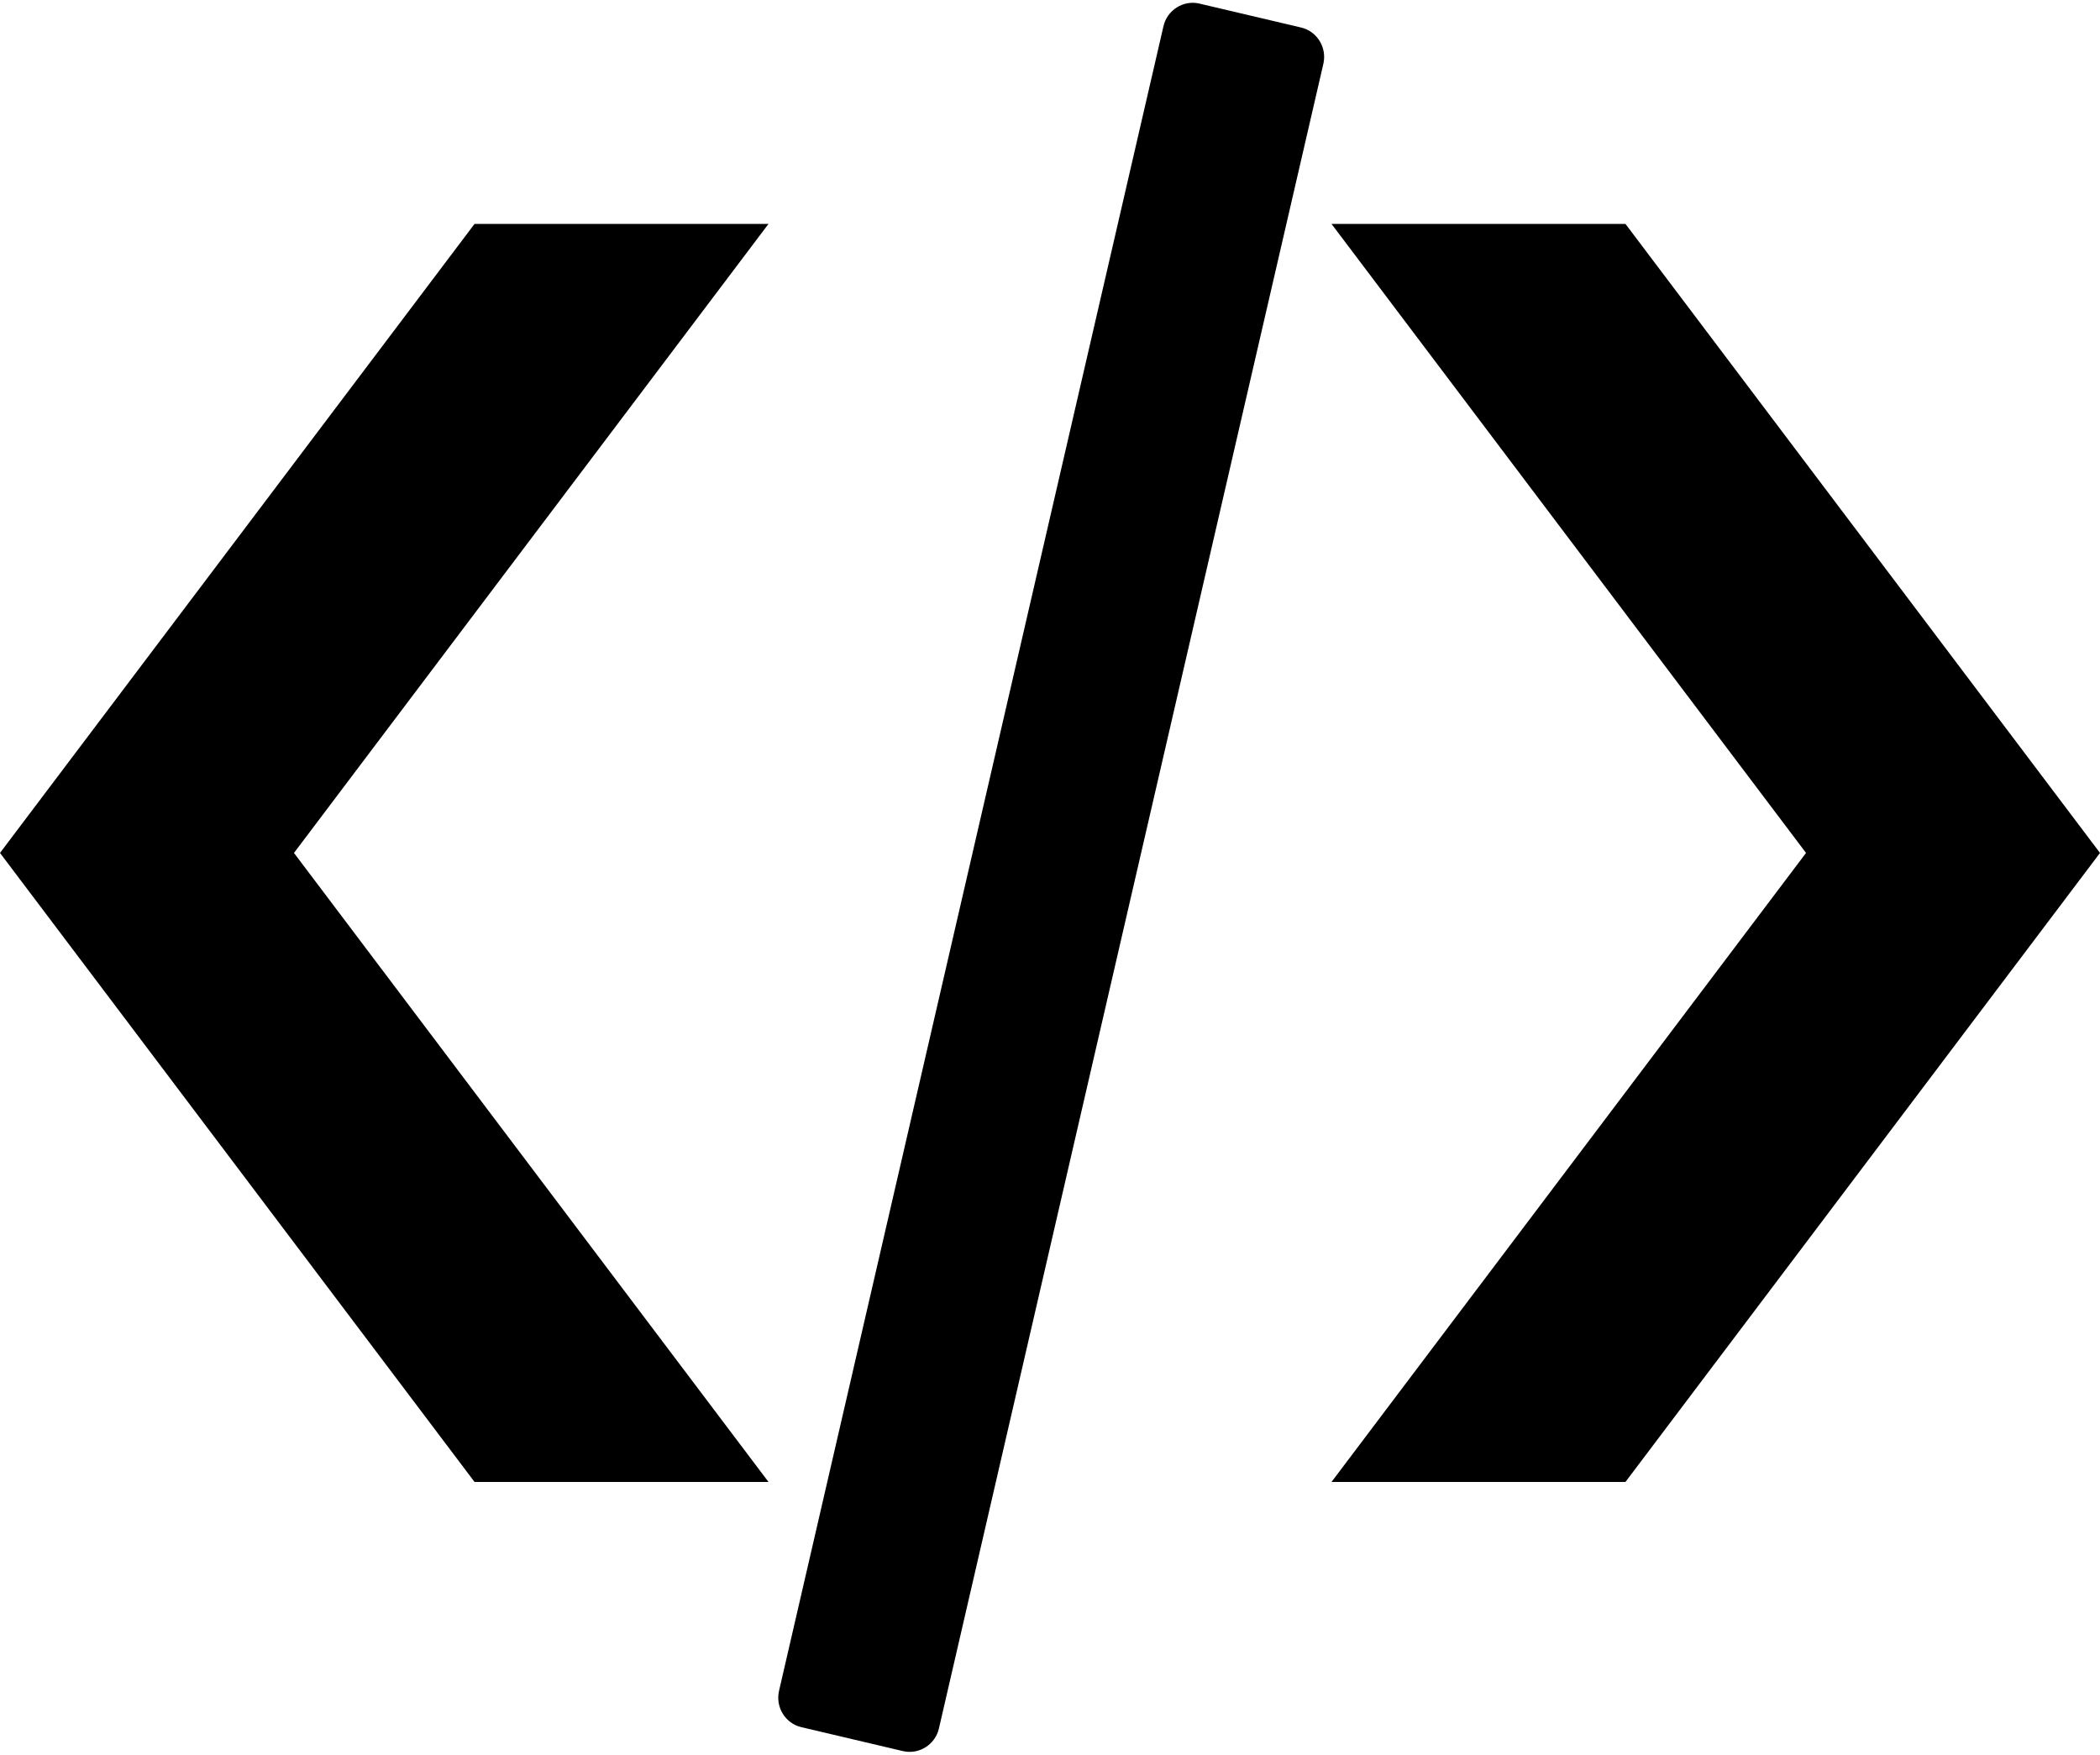<?xml version="1.0" encoding="UTF-8"?>
<svg xmlns="http://www.w3.org/2000/svg" xmlns:xlink="http://www.w3.org/1999/xlink" width="79pt" height="66pt" viewBox="0 0 79 66" version="1.1">
<g id="surface1">
<path style=" stroke:none;fill-rule:nonzero;fill:rgb(0%,0%,0%);fill-opacity:1;" d="M 28.91 8.422 L 17.852 8.422 L 0 32.082 L 17.852 55.742 L 28.91 55.742 L 11.059 32.082 Z M 50.09 8.422 L 61.148 8.422 L 79 32.082 L 61.148 55.742 L 50.09 55.742 L 67.941 32.082 Z M 45.113 0.133 L 48.945 1.035 C 49.547 1.176 49.922 1.785 49.785 2.395 L 35.32 65.02 C 35.18 65.621 34.574 66.004 33.973 65.867 L 30.145 64.965 C 29.543 64.824 29.168 64.215 29.305 63.605 L 43.77 0.98 C 43.91 0.379 44.516 -0.004 45.113 0.133 Z M 45.113 0.133 "/>
</g>
</svg>
